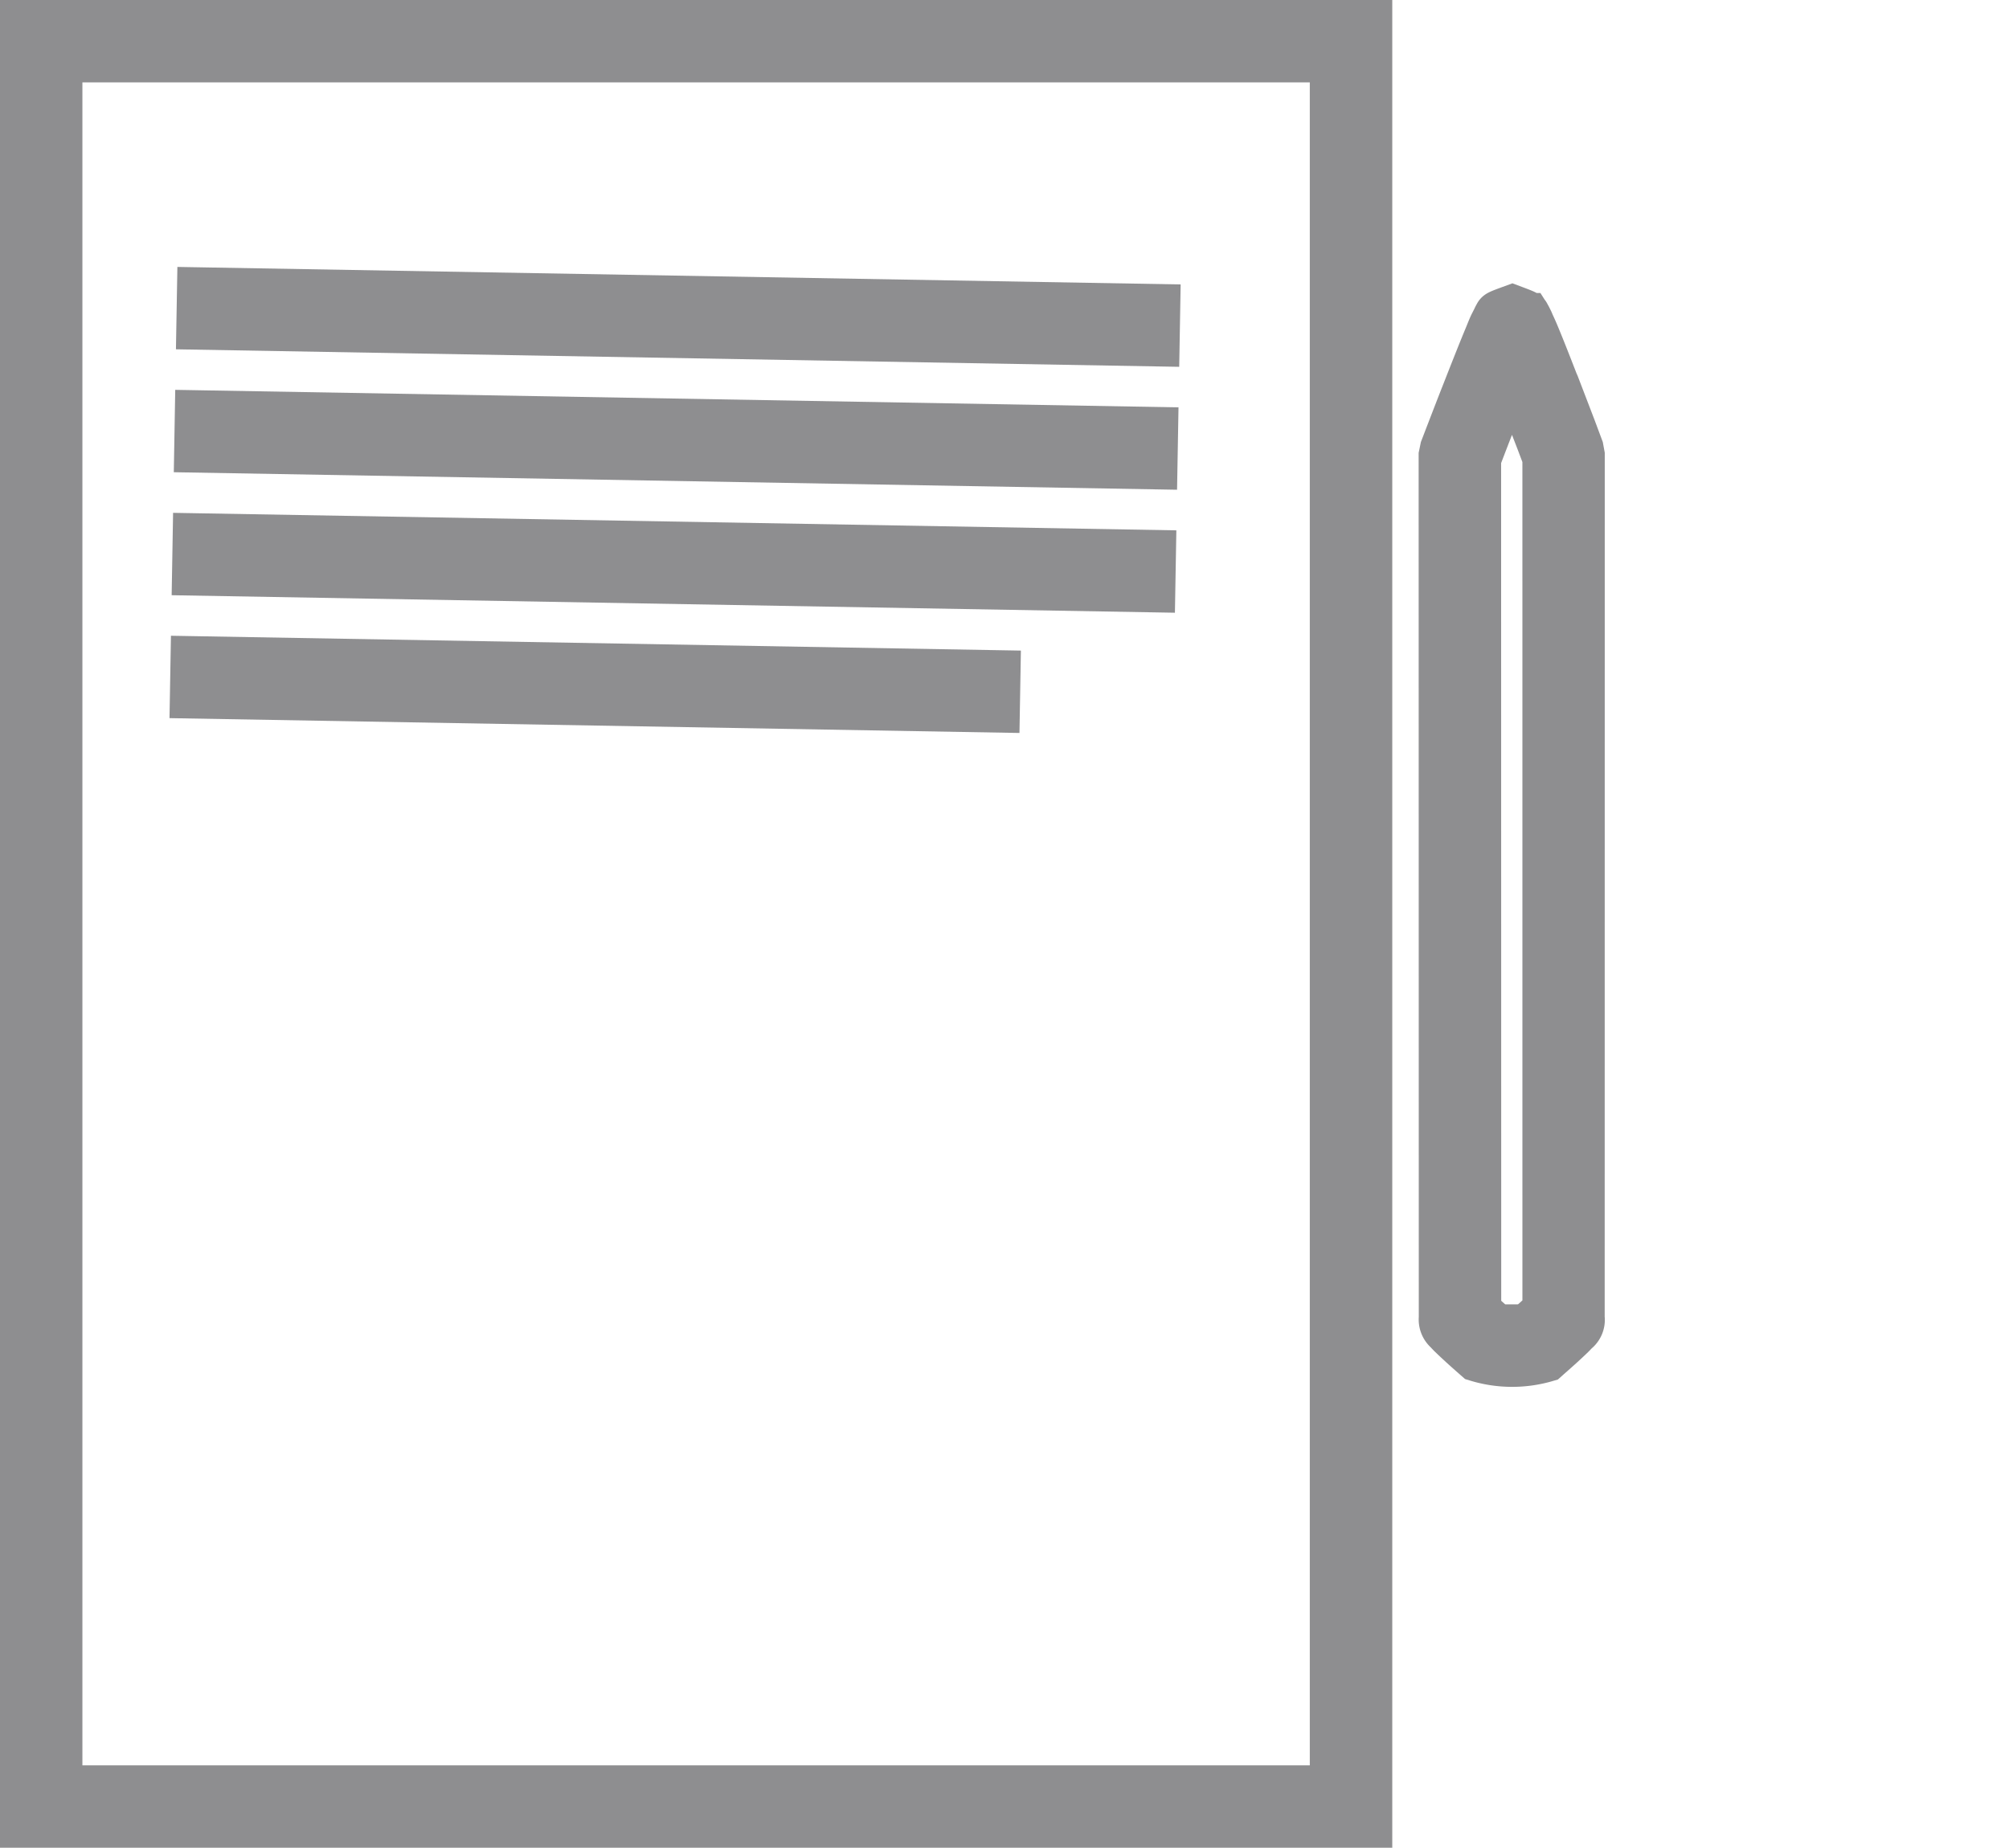 <svg xmlns="http://www.w3.org/2000/svg" width="27.842" height="25.611" viewBox="0 0 27.842 25.611">
  <g id="assignment_icon_svg" data-name="assignment icon_svg" transform="translate(-5.349 -3.827)">
    <path id="Path_11426" data-name="Path 11426" d="M6.115,12.717c-.051-.1.024-.071-.088-.108l.143.042.036.01.244.064c-.081-.016-.053-.026-.128.006l.056-.026c.05-.023.116-.056.185-.091s.135-.07.182-.1c.018-.046.039-.1.059-.151.032-.086.052-.141.066-.181-.045.134-.015.021.038.123L1.5,1.692l-.18-.164L.836,1.095.815,1.076l-.23-.2c.009.1.019.207.031.325l.012.121c.019.191.039.389.059.583l.022.206ZM.147,1.956c-.02-.195-.041-.394-.059-.586L.076,1.249C.05.979.029.754.016.587.009.491,0,.414,0,.359,0,.326,0,.3,0,.277A.416.416,0,0,1,0,.225C0,.184,0,.184.154.018c.222-.025.222-.025.252,0A.4.4,0,0,1,.45.048C.468.061.489.076.515.1Q.579.148.687.241c.125.107.291.254.489.431L1.2.691l.484.436.218.2.059.077L7.391,12.063a.22.22,0,0,1,.017.222c-.006.021-.013.046-.023.076-.016.047-.038.108-.065.18-.043.114-.078.2-.106.272a1.7,1.7,0,0,1-.882.443c-.067-.017-.168-.043-.268-.07l-.038-.011c-.066-.018-.122-.035-.165-.048-.027-.009-.05-.017-.069-.025a.228.228,0,0,1-.161-.14L.2,2.308.174,2.213C.169,2.163.159,2.073.147,1.956Z" transform="matrix(0.891, 0.454, -0.454, 0.891, 26.179, 7.988)" fill="#8e8e90" stroke="#8e8e90" stroke-width="0.6"/>
    <path id="Path_11427" data-name="Path 11427" d="M.542,24.469h17.61V.542H.542ZM0,0H18.695V25.011H0Z" transform="translate(5.649 4.127)" fill="#8e8e90" stroke="#8e8e90" stroke-width="0.6"/>
    <g id="Group_2796" data-name="Group 2796" transform="translate(8.102 7.832) rotate(1)">
      <path id="Path_11428" data-name="Path 11428" d="M0,.542H13.306V0H0Z" transform="translate(0 0)" fill="#8e8e90" stroke="#8e8e90" stroke-width="0.6"/>
      <path id="Path_11429" data-name="Path 11429" d="M0,.542H13.306V0H0Z" transform="translate(0 1.704)" fill="#8e8e90" stroke="#8e8e90" stroke-width="0.6"/>
      <path id="Path_11430" data-name="Path 11430" d="M0,.542H13.306V0H0Z" transform="translate(0 3.409)" fill="#8e8e90" stroke="#8e8e90" stroke-width="0.6"/>
      <path id="Path_11431" data-name="Path 11431" d="M0,.542H11.181V0H0Z" transform="translate(0 5.113)" fill="#8e8e90" stroke="#8e8e90" stroke-width="0.6"/>
    </g>
  </g>
</svg>
